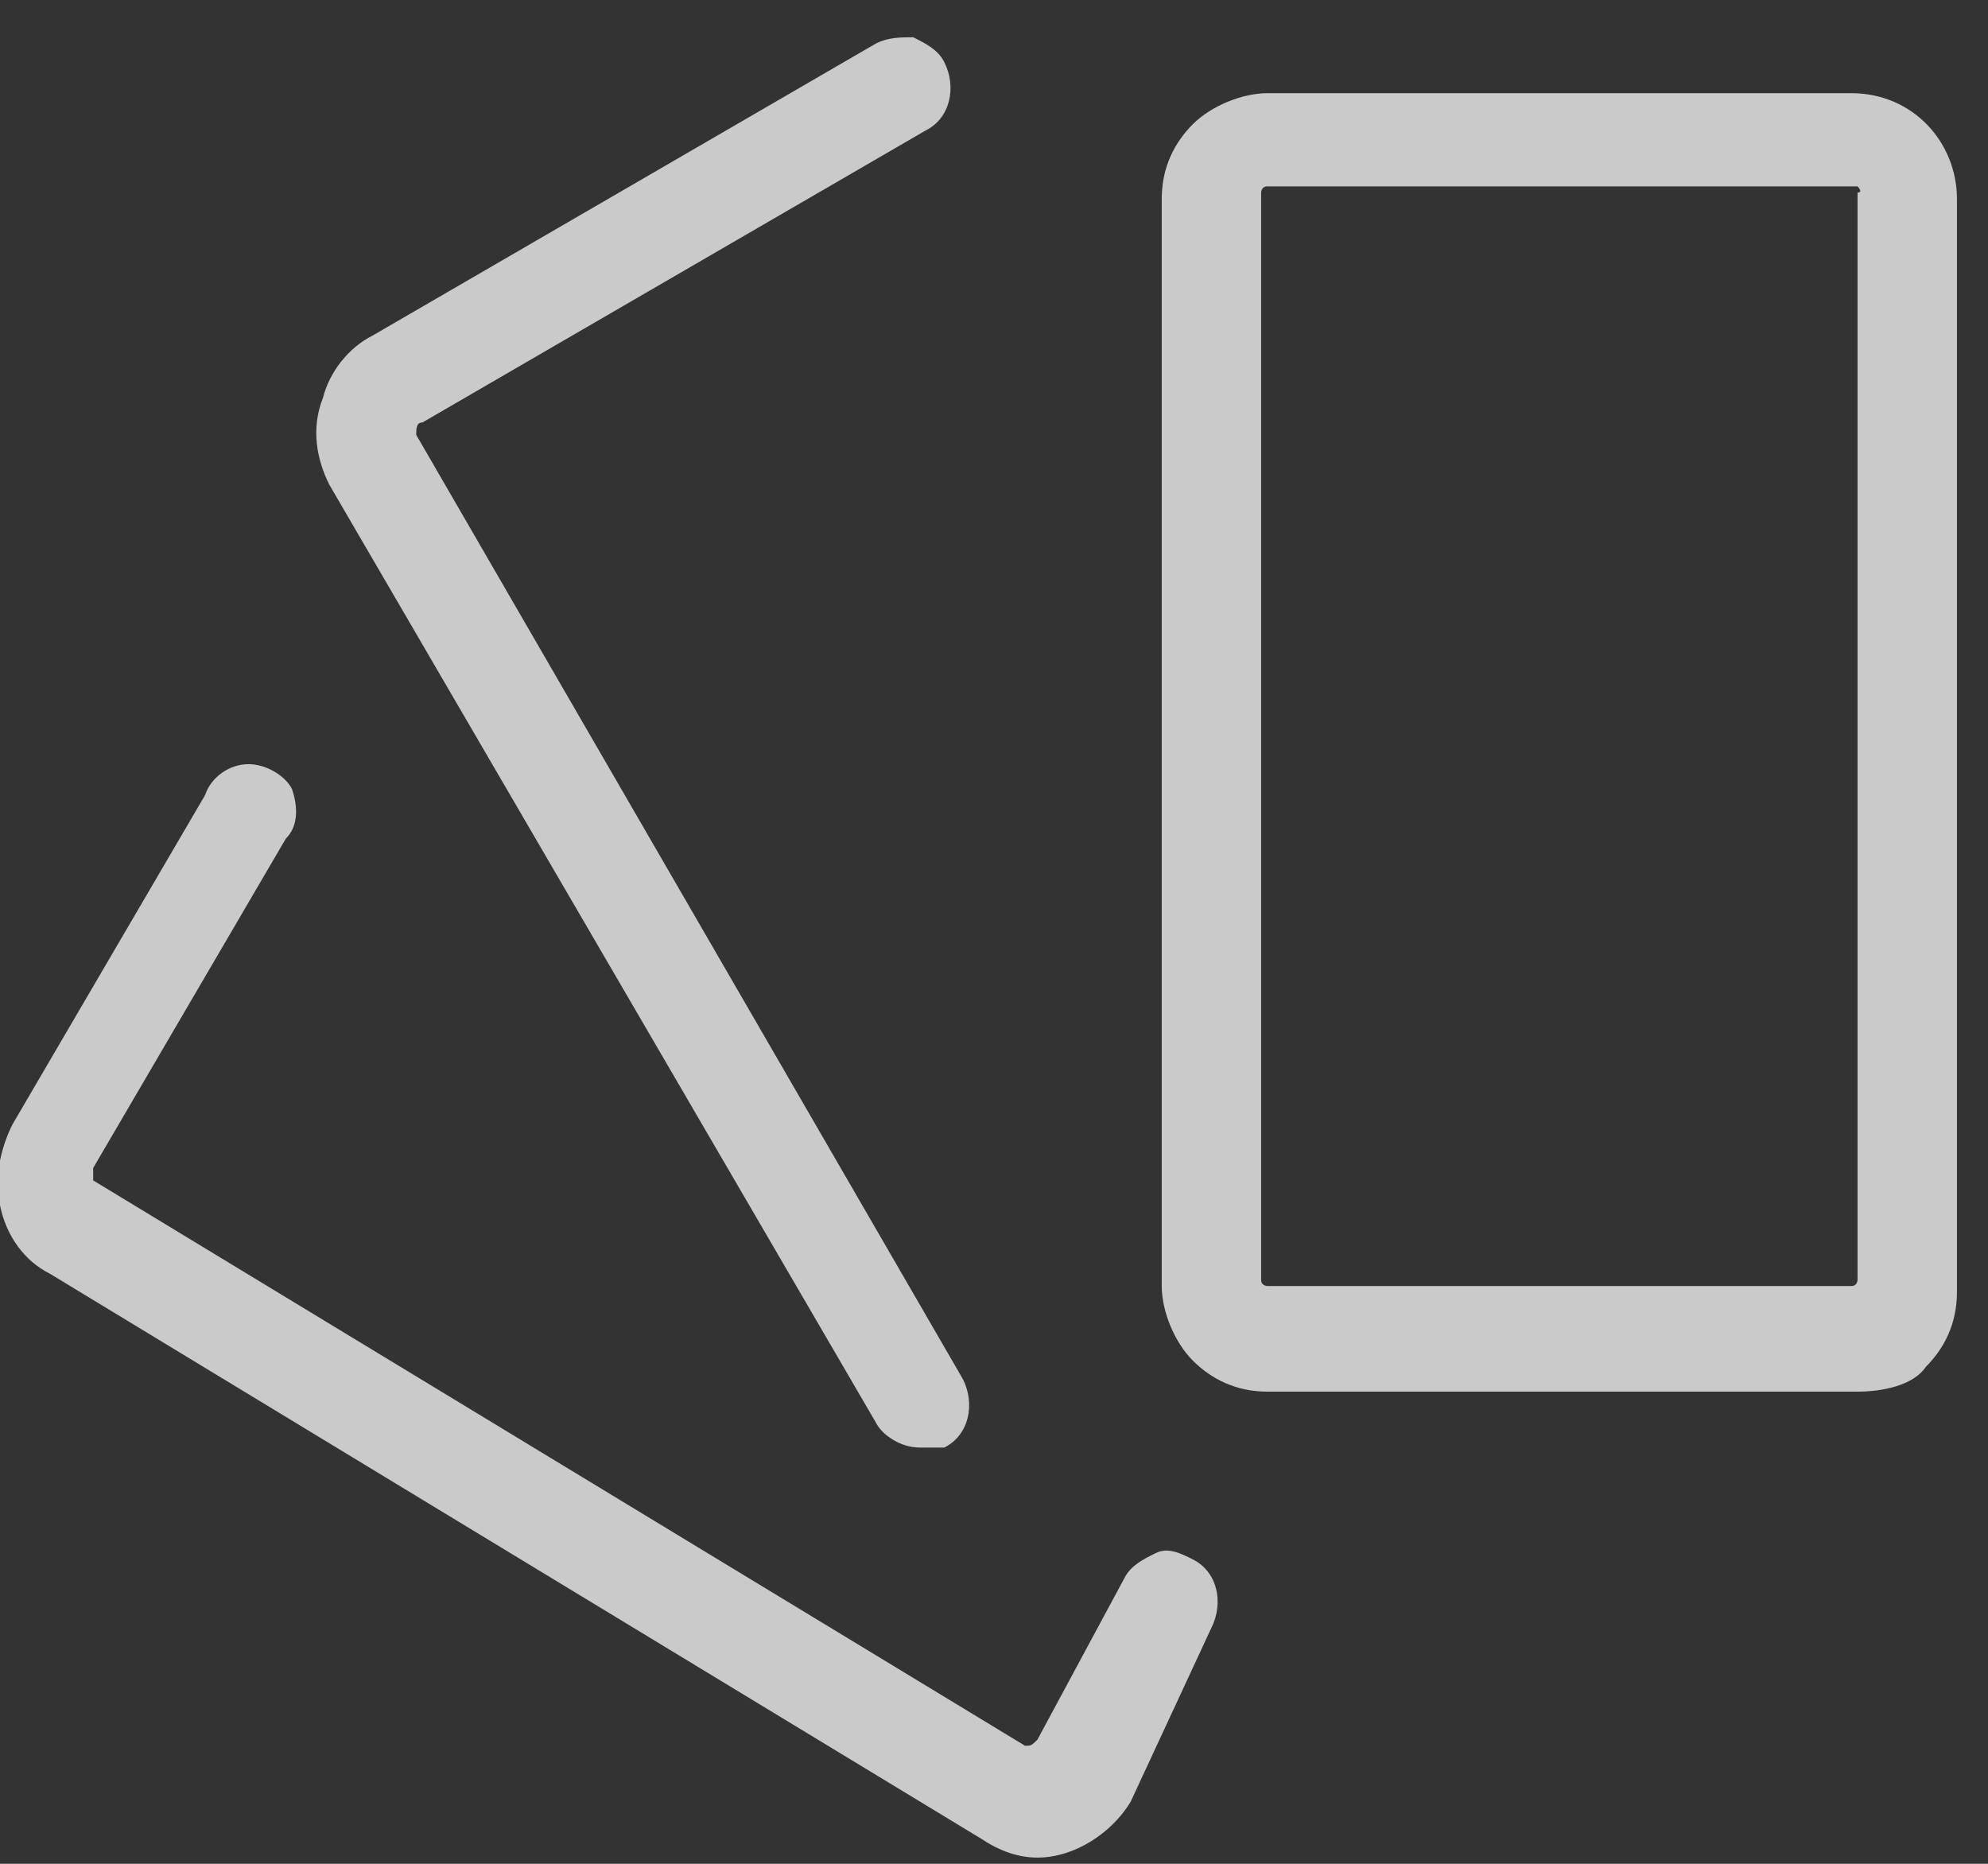 <?xml version="1.0" encoding="utf-8"?>
<!-- Generator: Adobe Illustrator 21.1.0, SVG Export Plug-In . SVG Version: 6.00 Build 0)  -->
<svg version="1.1" id="Calque_1" xmlns="http://www.w3.org/2000/svg" xmlns:xlink="http://www.w3.org/1999/xlink" x="0px" y="0px"
	 width="32px" height="30px" viewBox="0 0 32 30" style="enable-background:new 0 0 32 30;" xml:space="preserve">
<rect x="0" y="0" width="32" height="30" fill="#333333" stroke="none"/>
<style type="text/css">
	.st0{opacity:0.8;}
	.st1{fill:#F0F0F0;}
</style>
<title>Logo</title>
<desc>Created with Sketch.</desc>
<g id="UI-HomepageLogin" transform="translate(-851, -890)" class="st0">
	<g>
		<g id="OurStates_8_" transform="translate(320, 750)">
			<g id="States_8_" transform="translate(0, 110)">
				<g id="_x31__8_">
					<g id="NbrCards_8_" transform="translate(531, 30)">
						<g id="Logo_8_">
							<path id="Shape_26_" class="st1" d="M29.9,22.4L29.9,22.4h-9.5c-0.5,0-0.9-0.2-1.2-0.5c-0.3-0.3-0.5-0.8-0.5-1.2l0-17.5
								c0-0.5,0.2-0.9,0.5-1.2c0.3-0.3,0.8-0.5,1.2-0.5h9.4c1,0,1.7,0.8,1.7,1.7v17.6c0,0.5-0.2,0.9-0.5,1.2
								C30.8,22.3,30.3,22.4,29.9,22.4z M20.4,3c-0.1,0-0.1,0.1-0.1,0.1l0,17.5c0,0.1,0.1,0.1,0.1,0.1h9.4c0.1,0,0.1-0.1,0.1-0.1
								l0-17.5C30,3.1,29.9,3,29.9,3L20.4,3L20.4,3z"/>
							<path id="Shape_25_" class="st1" d="M16.7,29.9c-0.3,0-0.6-0.1-0.9-0.3l-15-9.1c-0.4-0.2-0.7-0.6-0.8-1.1
								c-0.1-0.4,0-0.9,0.2-1.3l3.1-5.3c0.1-0.3,0.4-0.5,0.7-0.5s0.6,0.2,0.7,0.4c0.1,0.3,0.1,0.6-0.1,0.8l-3.1,5.3
								c0,0.1,0,0.1,0,0.2l15,9.1c0.1,0,0.1,0,0.2-0.1l1.4-2.6c0.1-0.2,0.3-0.3,0.5-0.4s0.4,0,0.6,0.1c0.4,0.2,0.5,0.7,0.3,1.1
								L18.2,29C17.9,29.5,17.3,29.9,16.7,29.9z"/>
							<path id="Shape_24_" class="st1" d="M14.8,23.3c-0.3,0-0.6-0.2-0.7-0.4L5.3,7.8C5.1,7.4,5,6.9,5.2,6.4C5.3,6,5.6,5.6,6,5.4
								l8.1-4.7c0.2-0.1,0.4-0.1,0.6-0.1c0.2,0.1,0.4,0.2,0.5,0.4c0.2,0.4,0.1,0.9-0.3,1.1L6.8,6.8c-0.1,0-0.1,0.1-0.1,0.2l8.8,15.2
								c0.2,0.4,0.1,0.9-0.3,1.1C15.1,23.3,15,23.3,14.8,23.3z"/>
						</g>
					</g>
				</g>
			</g>
		</g>
	</g>
</g>
</svg>
